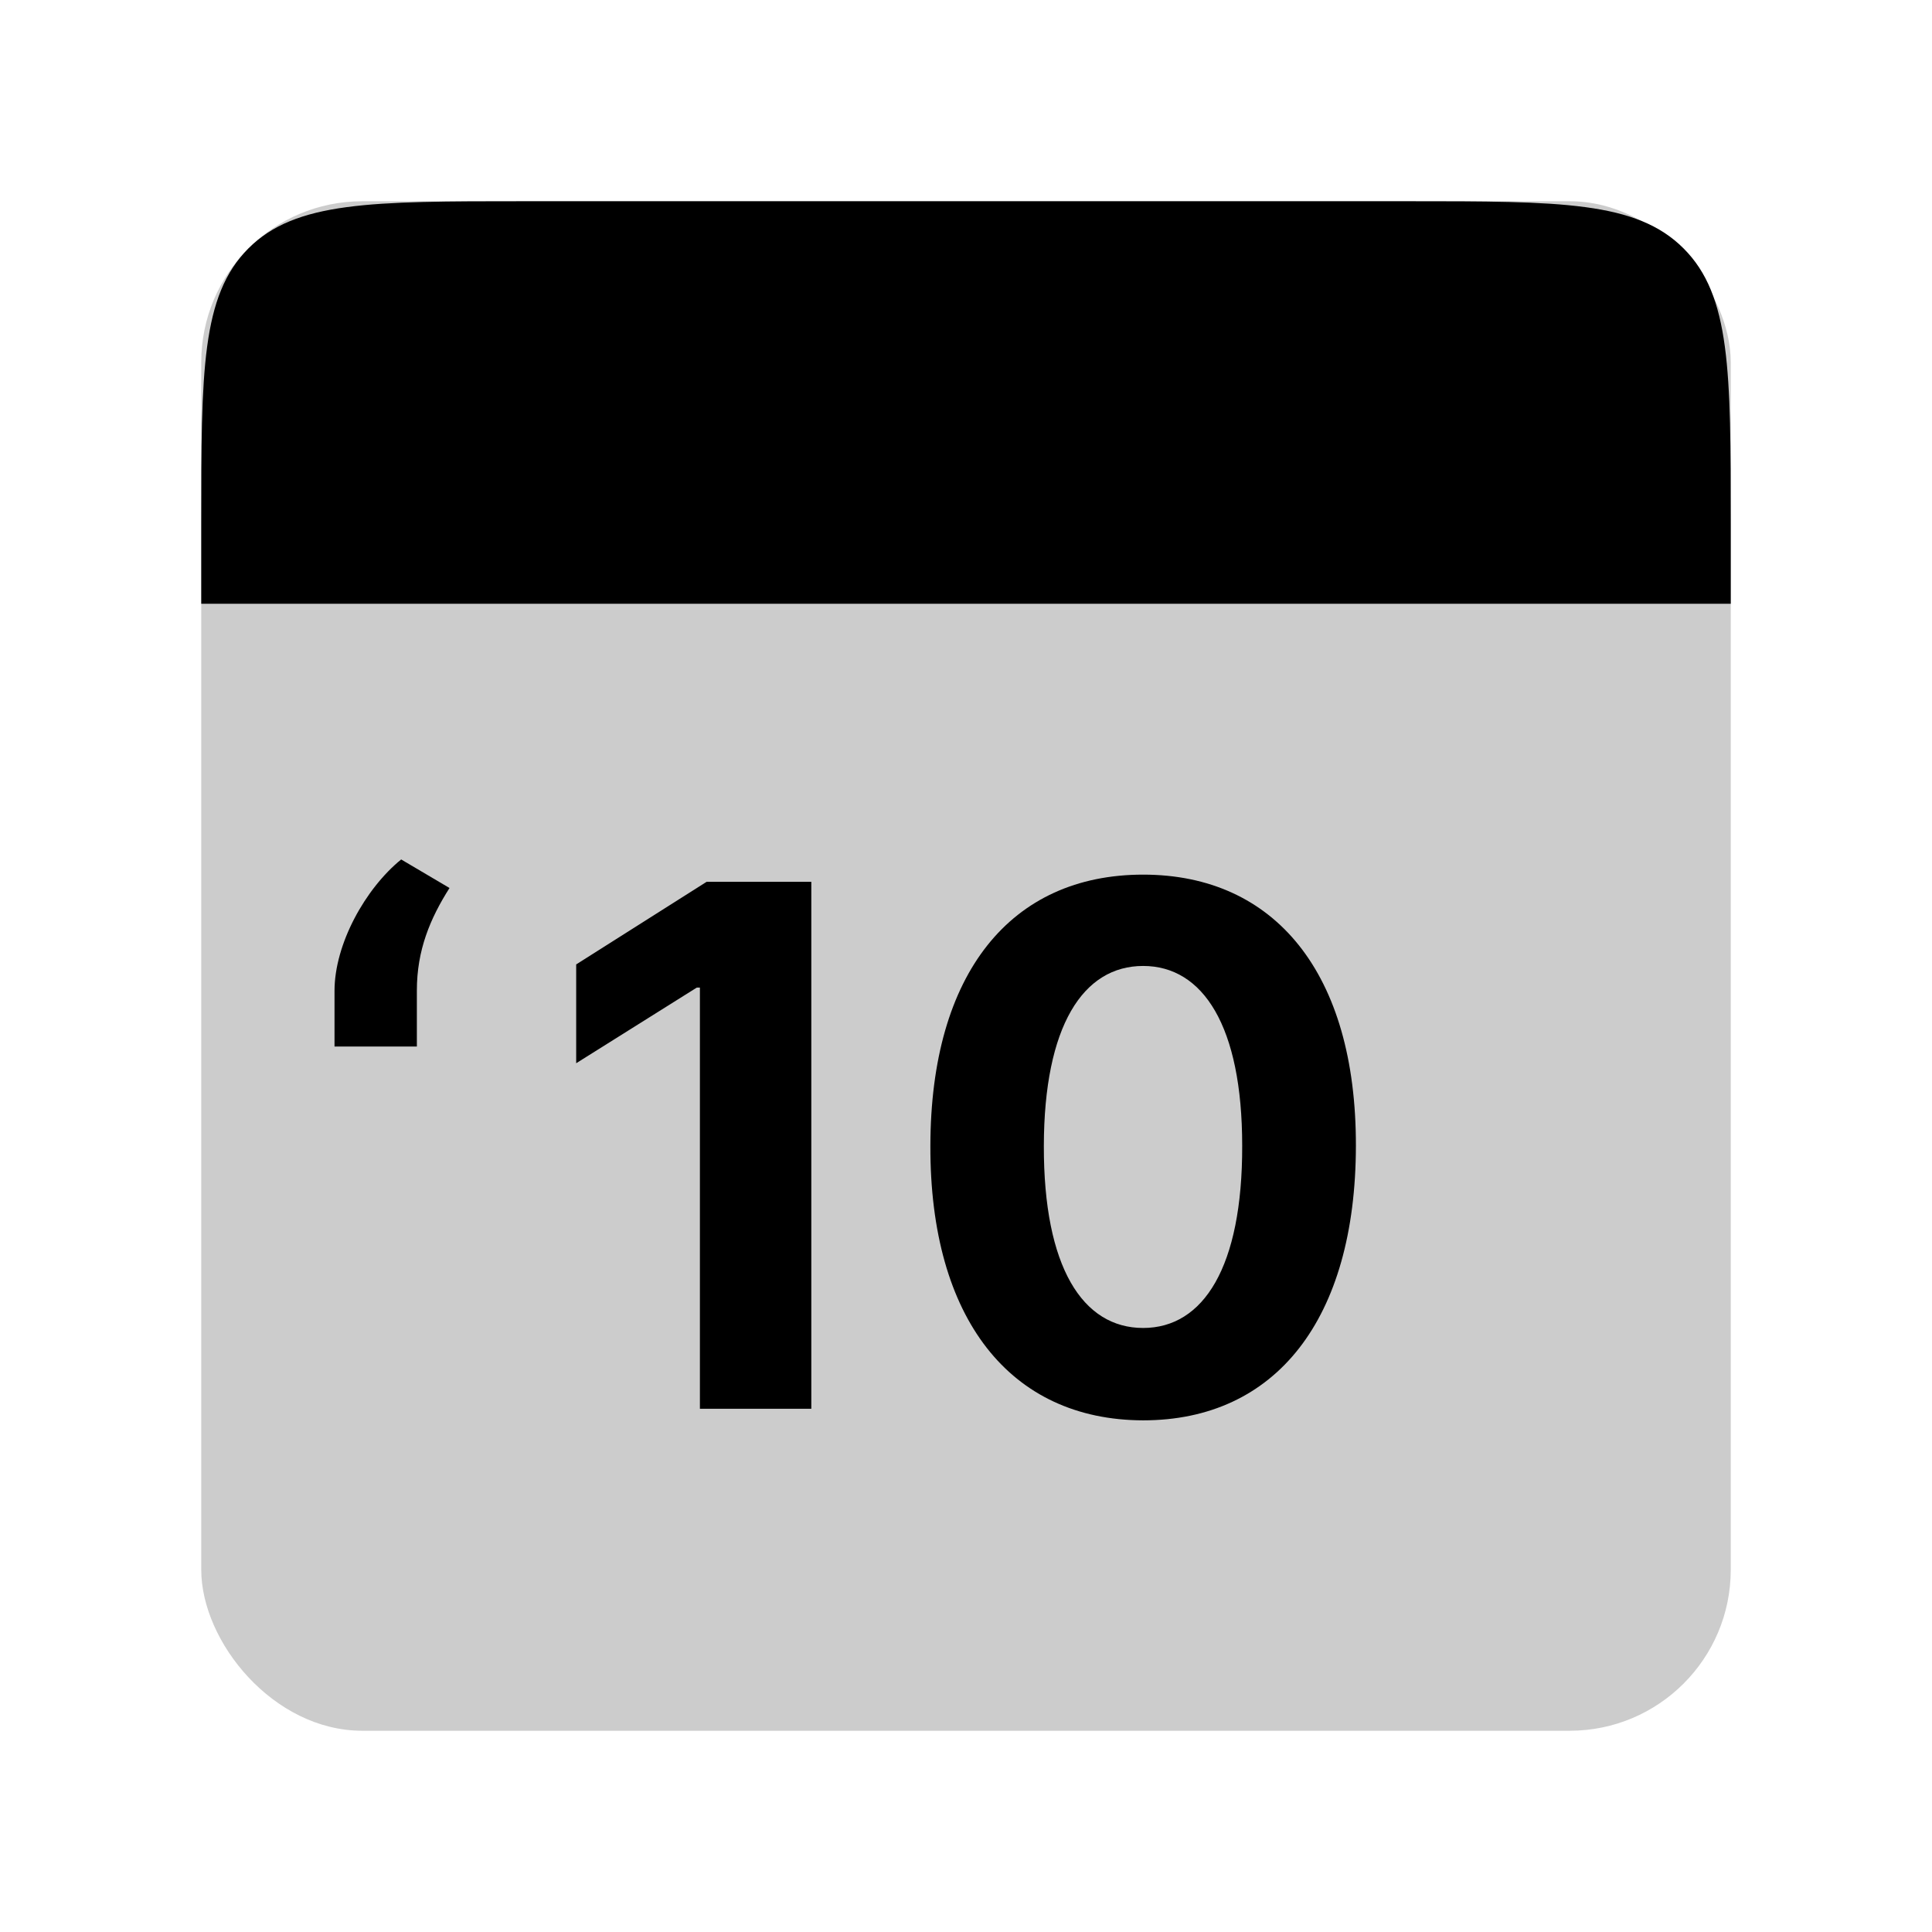 <svg width="48" height="48" viewBox="0 0 48 48" fill="none" xmlns="http://www.w3.org/2000/svg">
<g id="years/year-10">
<rect id="Rectangle 1" opacity="0.2" x="5" y="5" width="38" height="38" rx="4" fill="black"/>
<path id="Rectangle 2" d="M5 13C5 9.229 5 7.343 6.172 6.172C7.343 5 9.229 5 13 5H35C38.771 5 40.657 5 41.828 6.172C43 7.343 43 9.229 43 13V15H5V13Z" fill="black"/>
<path id="10" d="M20.157 21.909H17.555L14.315 23.961V26.416L17.312 24.536H17.389V35H20.157V21.909ZM28.401 35.288C31.693 35.288 33.681 32.782 33.687 28.467C33.694 24.185 31.68 21.73 28.401 21.73C25.115 21.73 23.121 24.178 23.115 28.467C23.102 32.769 25.103 35.281 28.401 35.288ZM28.401 32.993C26.899 32.993 25.927 31.484 25.934 28.467C25.94 25.495 26.905 23.999 28.401 23.999C29.89 23.999 30.862 25.495 30.862 28.467C30.868 31.484 29.897 32.993 28.401 32.993Z" fill="black"/>
<path id="&#226;&#128;&#152;" d="M8.311 26H10.357V24.607C10.357 23.603 10.689 22.817 11.168 22.062L9.967 21.353C9.078 22.075 8.311 23.45 8.311 24.619V26Z" fill="black"/>
</g>
</svg>
